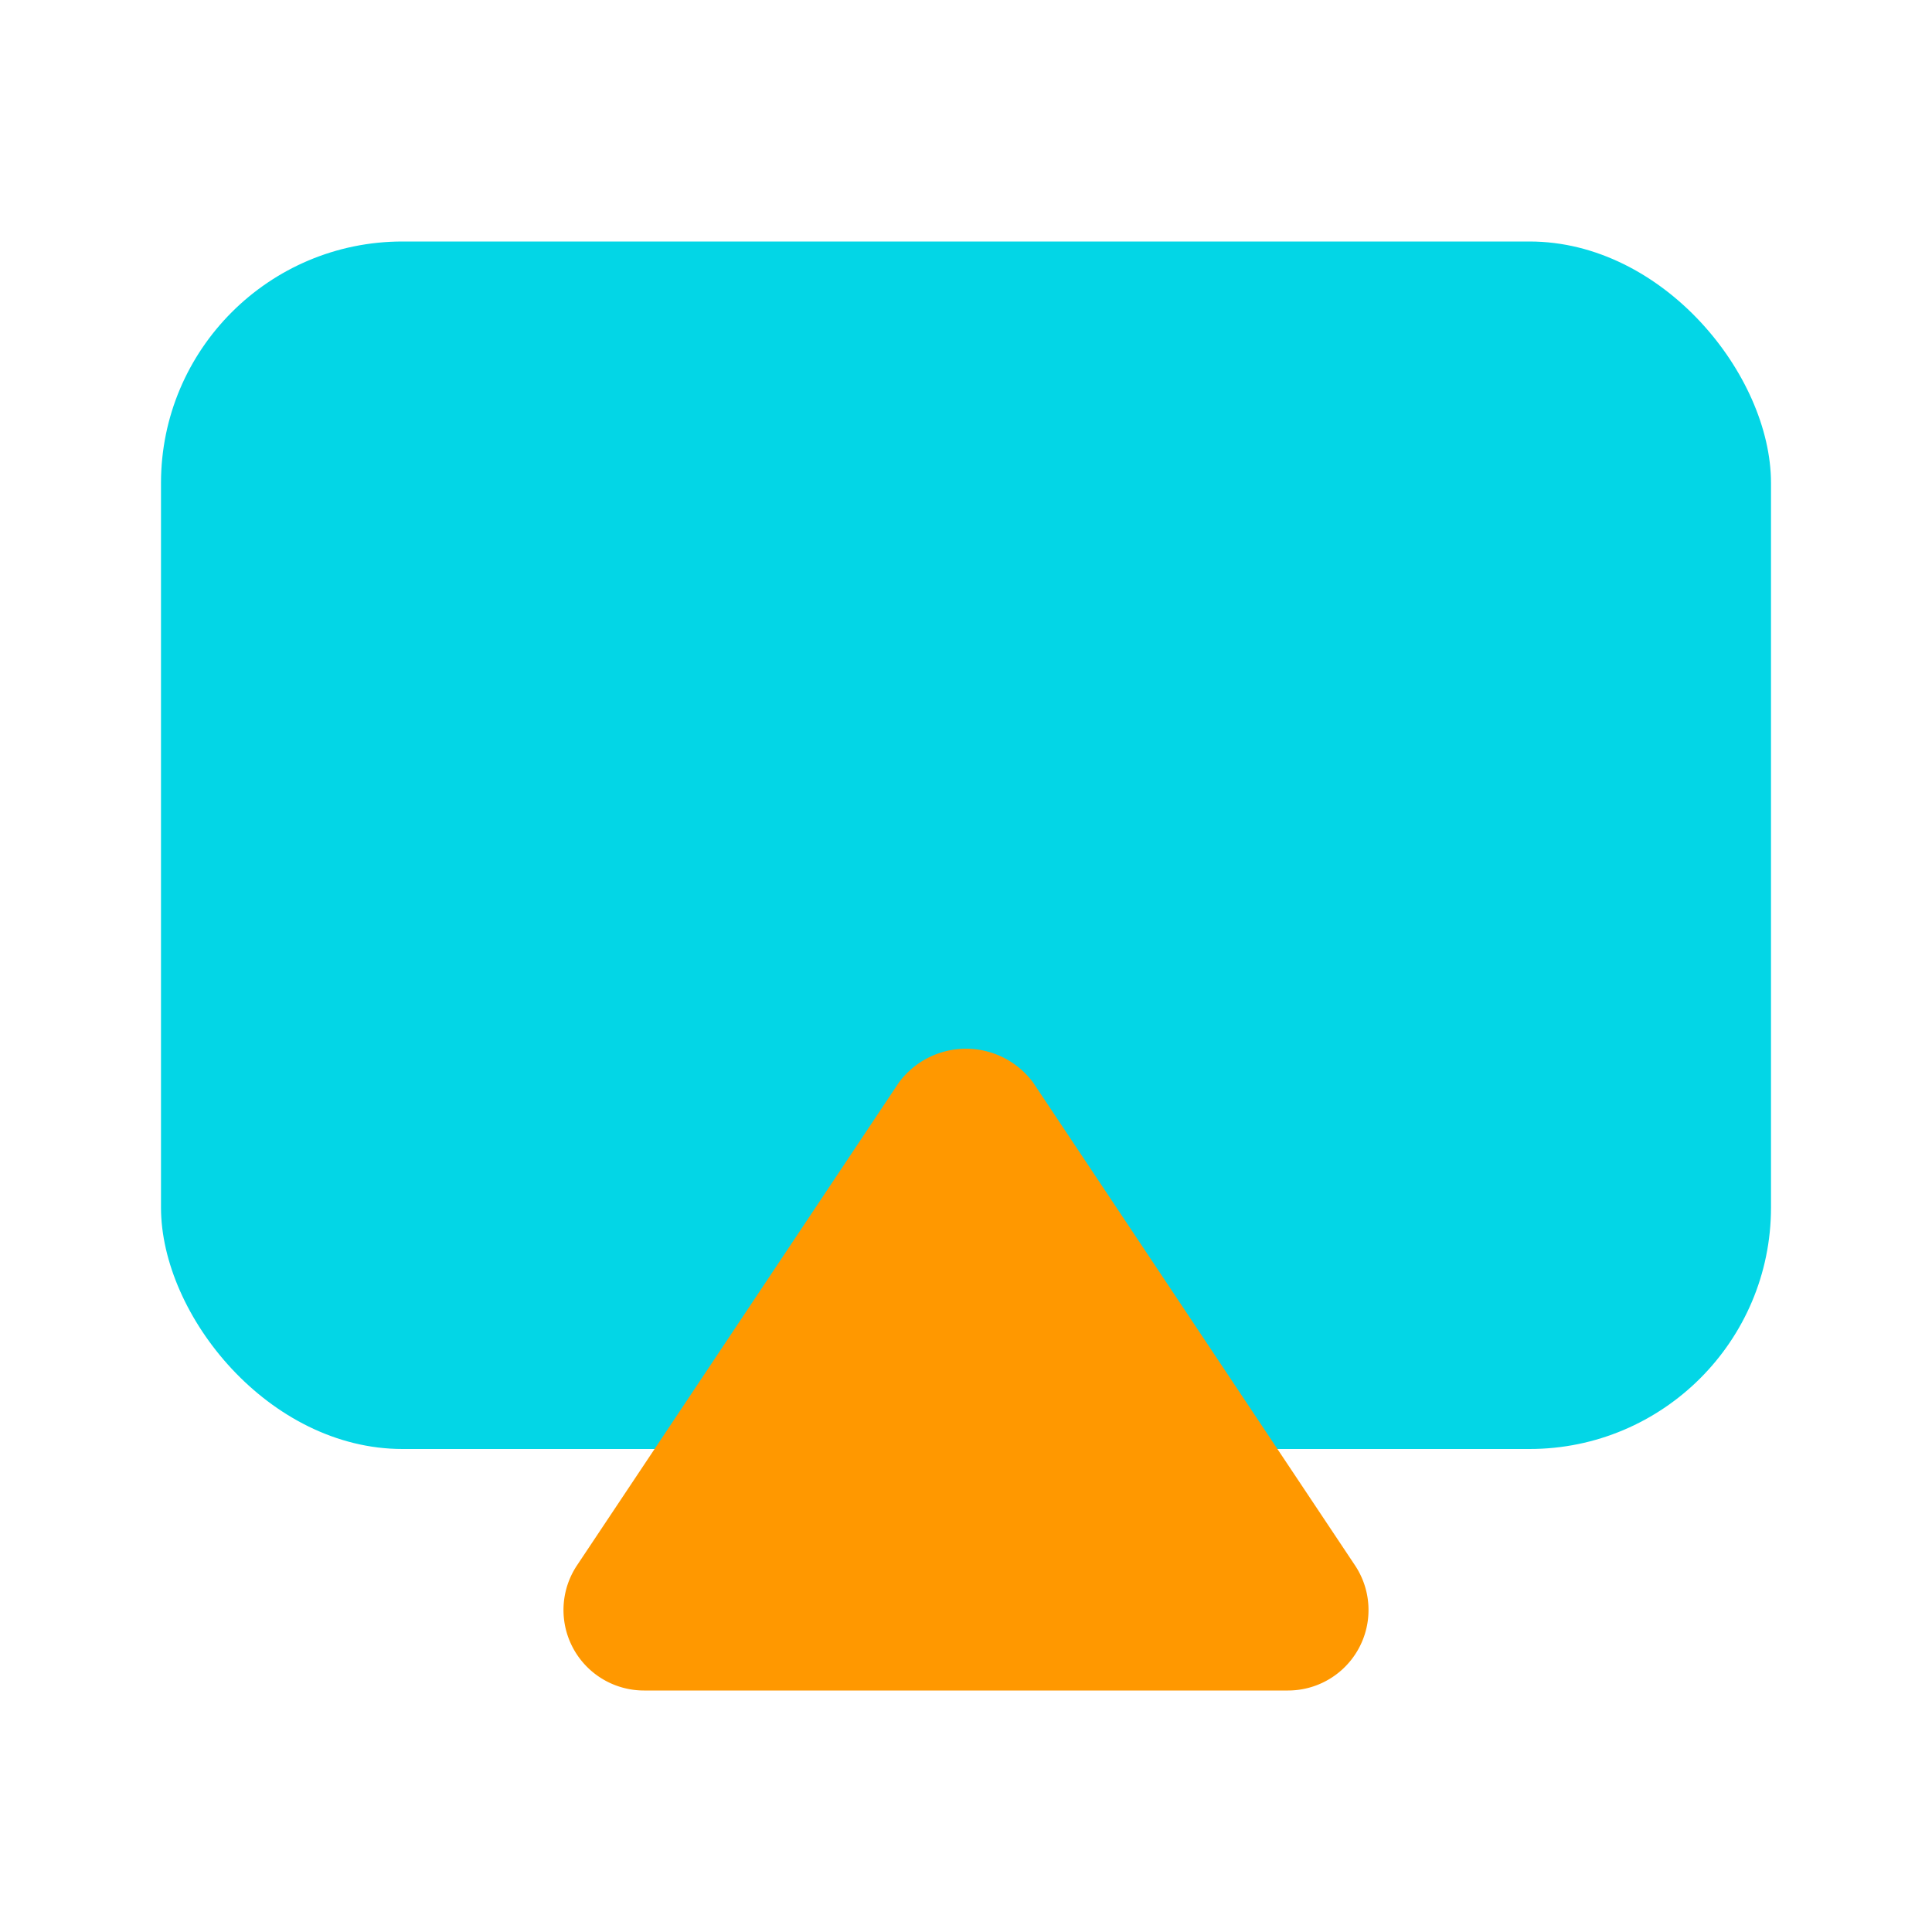 <svg xmlns="http://www.w3.org/2000/svg" viewBox="0 0 24 24"><rect width="20" height="15" x="2" y="3" fill="#03d6e6" rx="3"/><path fill="#ff9800" d="M16,21H8a1.0 1,0,0,1-.832-1.555l4-6a1.038,1.038,0,0,1,1.664,0l4,6A1.0 1,0,0,1,16,21Z"/></svg>